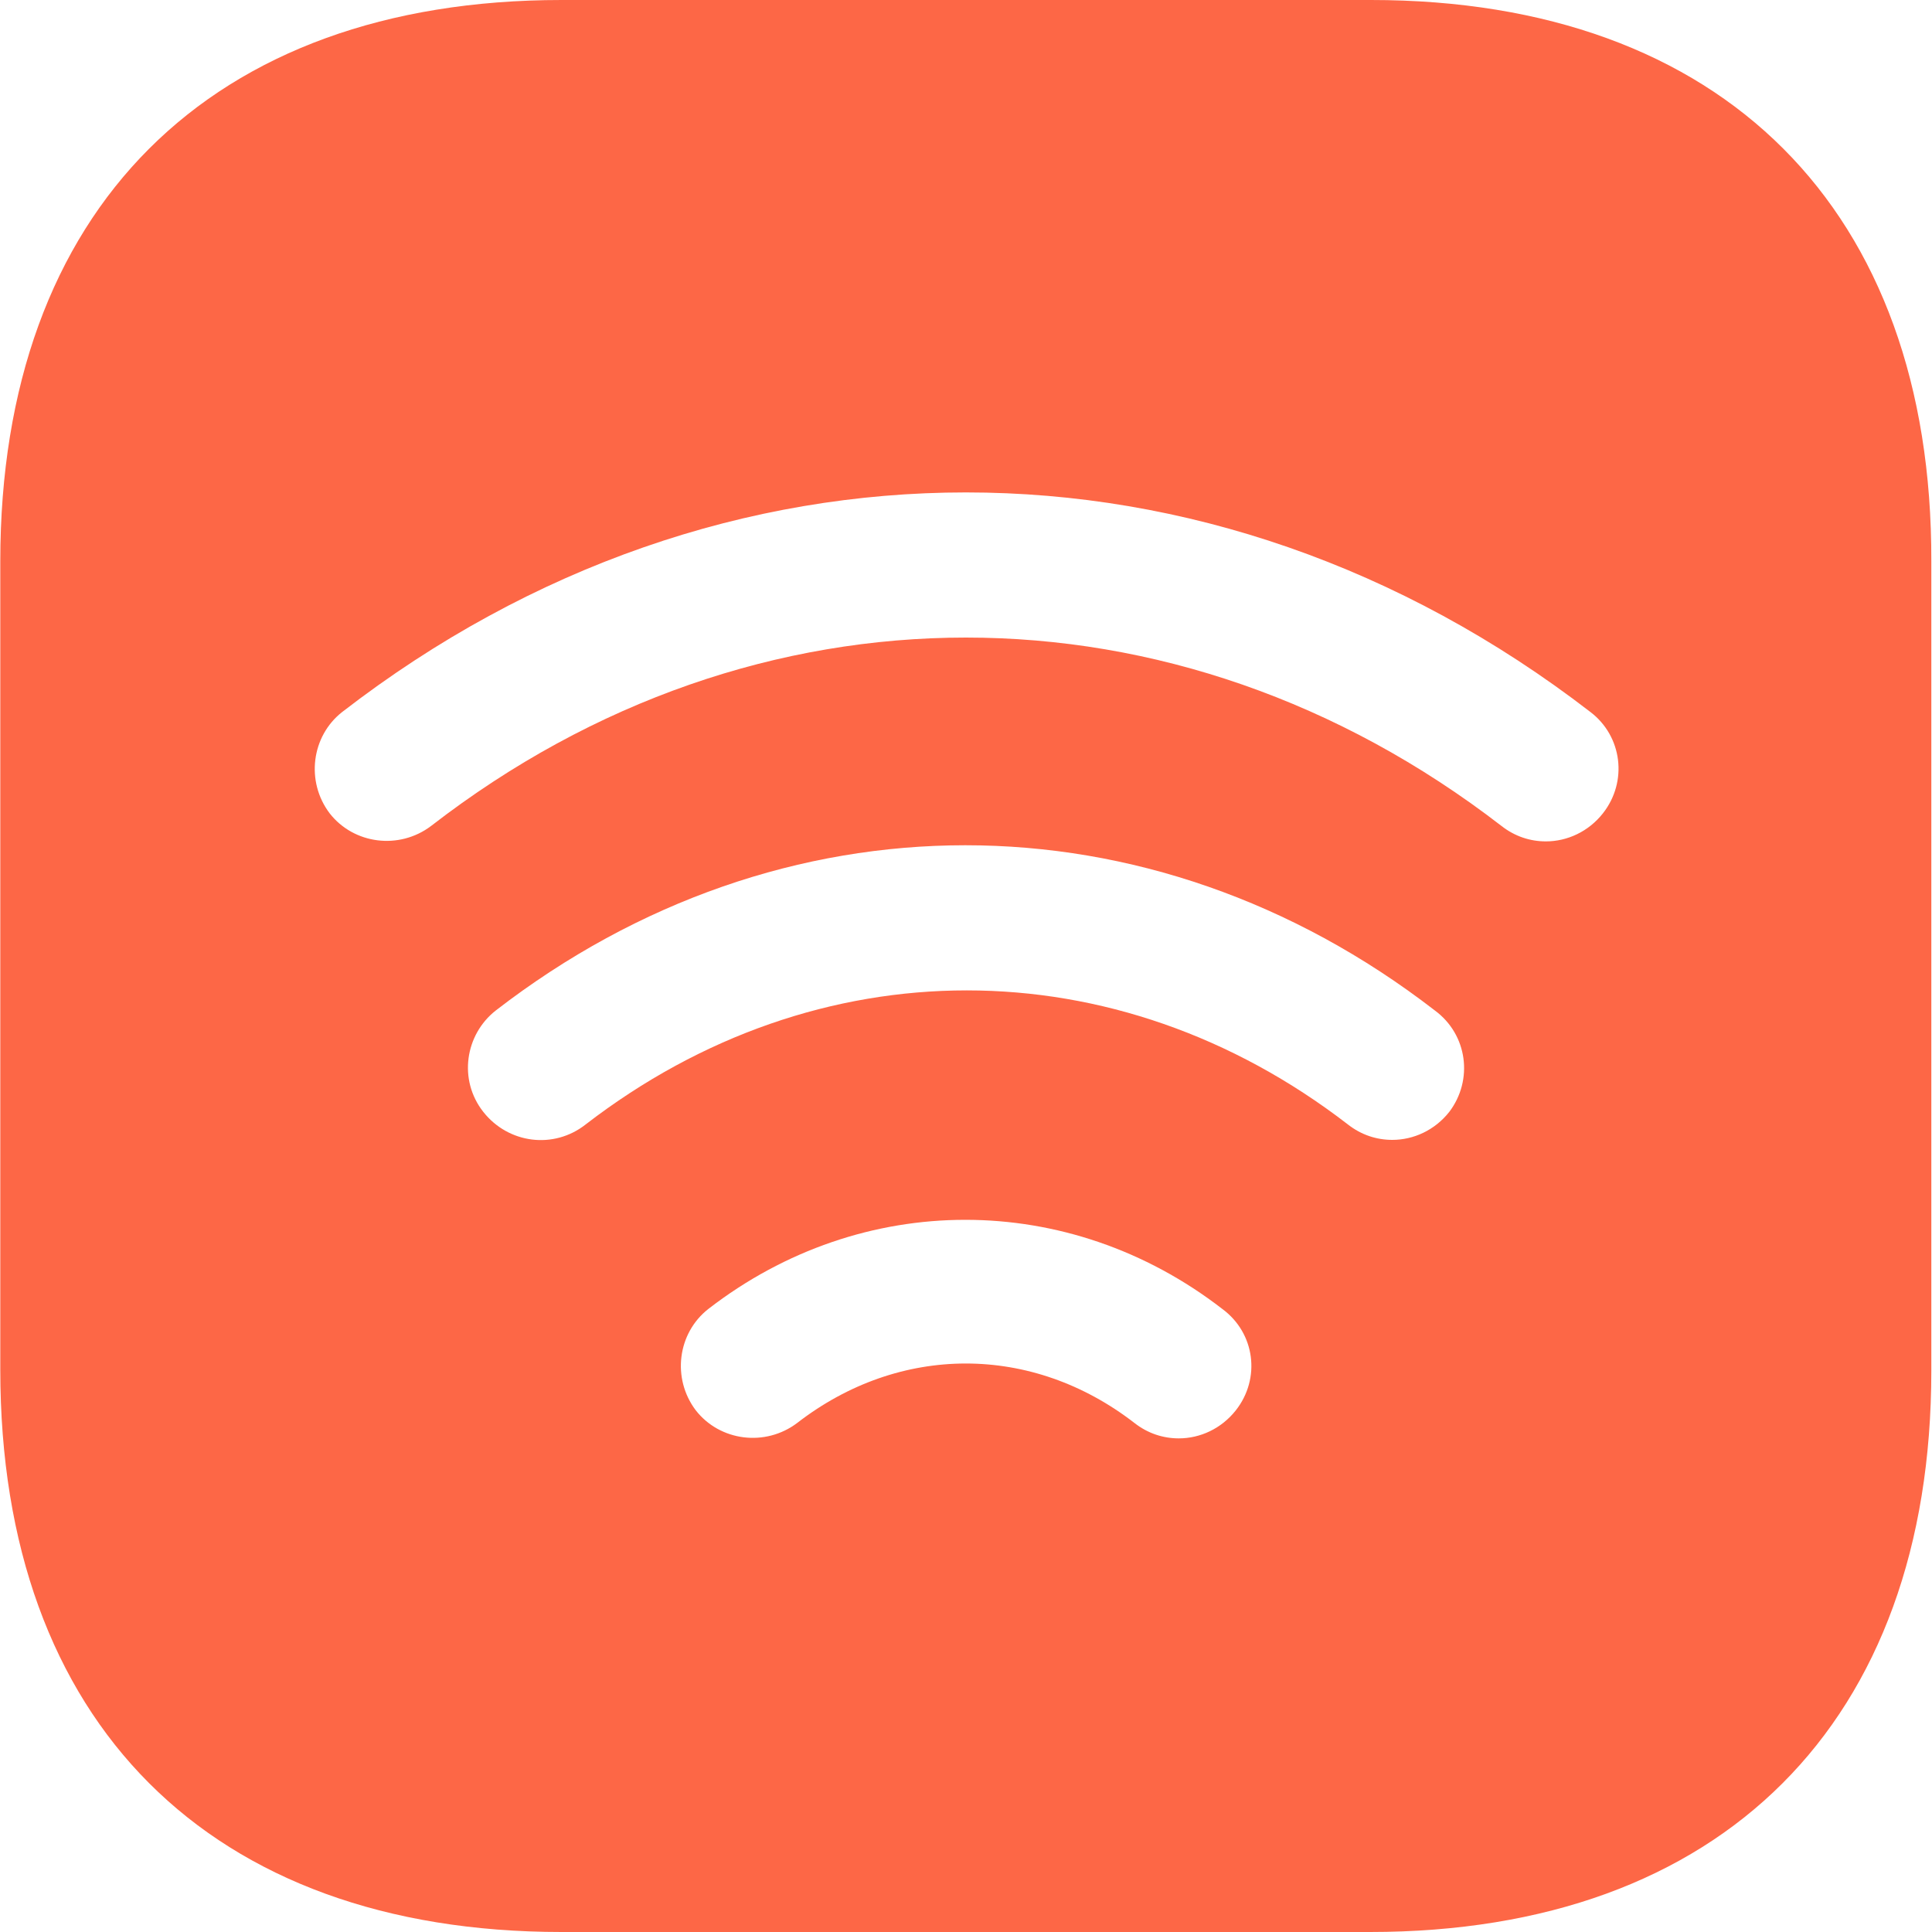 <svg width="20" height="20" viewBox="0 0 20 20" fill="none" xmlns="http://www.w3.org/2000/svg">
<path d="M14.193 0H5.813C2.173 0 0.003 2.17 0.003 5.81V14.18C0.003 17.83 2.173 20 5.813 20H14.183C17.823 20 19.993 17.83 19.993 14.19V5.81C20.003 2.17 17.833 0 14.193 0ZM12.793 14.6C12.643 14.79 12.423 14.89 12.203 14.89C12.043 14.89 11.883 14.84 11.743 14.73C10.683 13.91 9.313 13.91 8.253 14.73C7.923 14.98 7.453 14.92 7.203 14.6C6.953 14.27 7.013 13.8 7.333 13.55C8.923 12.32 11.063 12.32 12.653 13.55C12.993 13.8 13.053 14.27 12.793 14.6ZM15.003 11.51C14.853 11.7 14.633 11.8 14.413 11.8C14.253 11.8 14.093 11.75 13.953 11.64C11.553 9.79 8.463 9.79 6.063 11.64C5.733 11.9 5.263 11.84 5.003 11.51C4.743 11.18 4.813 10.71 5.133 10.46C8.083 8.18 11.903 8.18 14.853 10.46C15.193 10.71 15.253 11.18 15.003 11.51ZM16.593 8.42C16.443 8.61 16.223 8.71 16.003 8.71C15.843 8.71 15.683 8.66 15.543 8.55C12.173 5.95 7.823 5.95 4.463 8.55C4.133 8.8 3.663 8.74 3.413 8.42C3.163 8.09 3.223 7.62 3.543 7.37C7.463 4.34 12.533 4.34 16.463 7.37C16.793 7.62 16.853 8.09 16.593 8.42Z" fill="#FD6746"/>
</svg>

